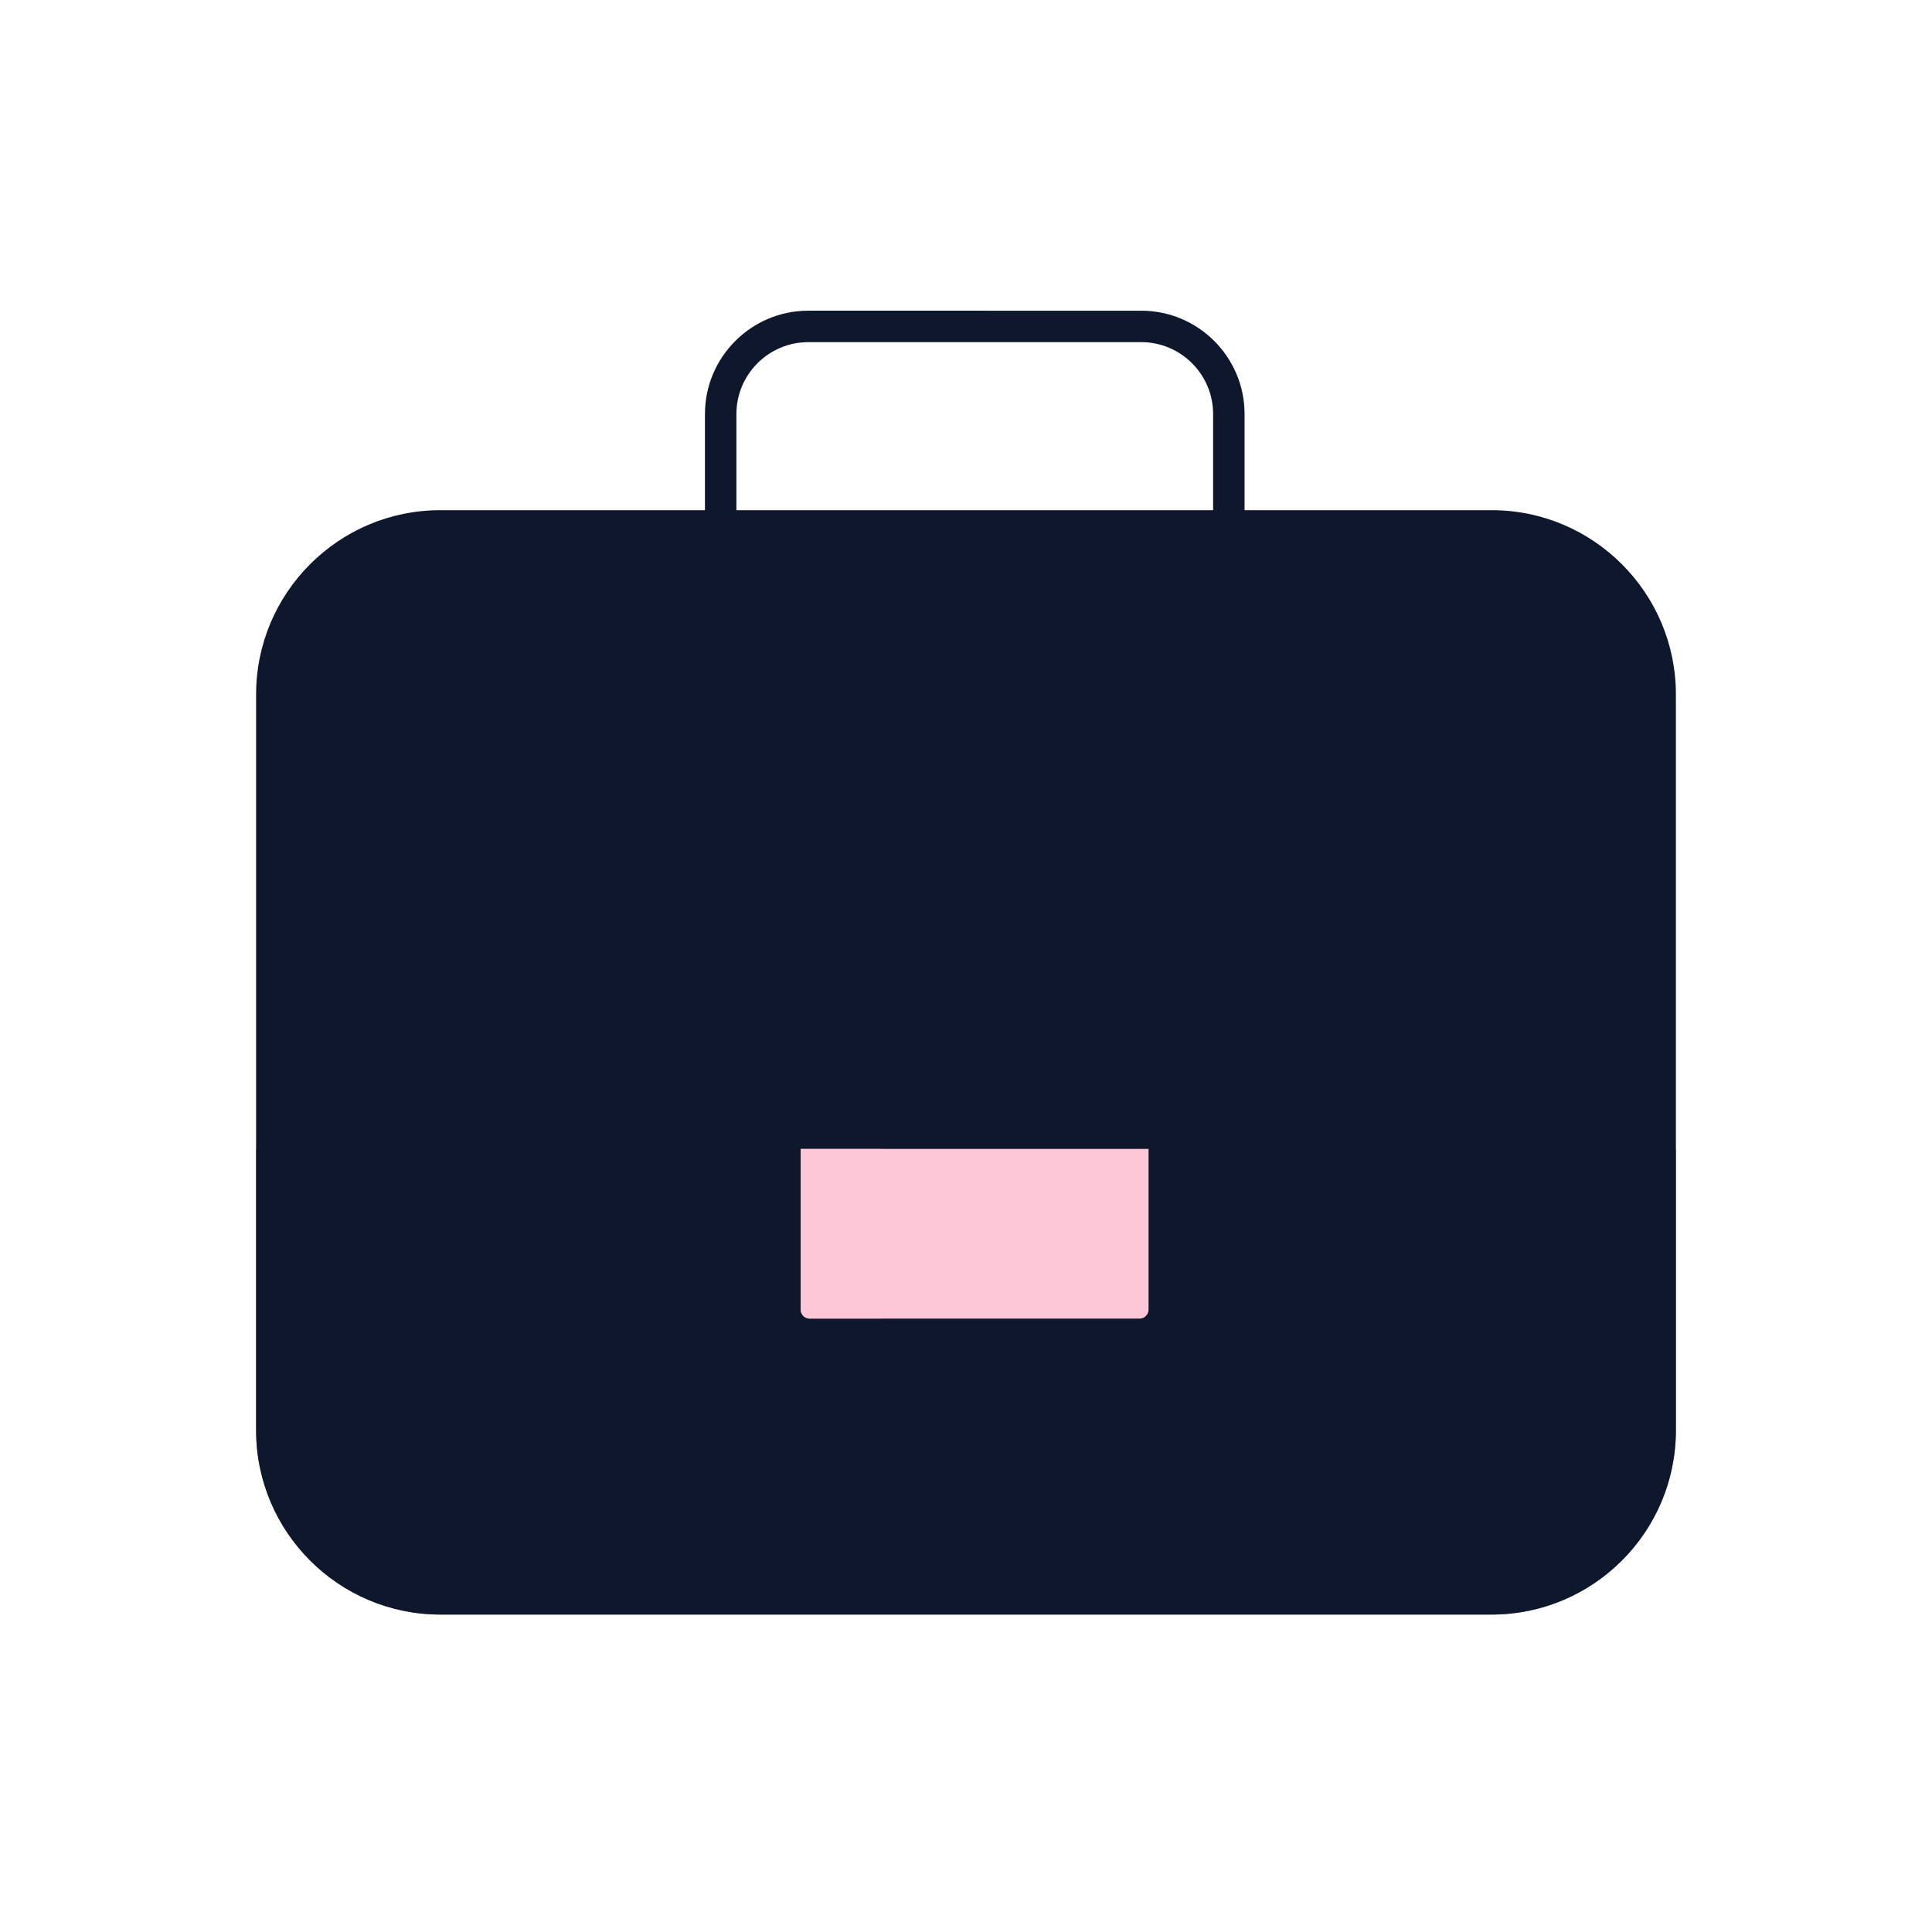 <?xml version="1.0" encoding="utf-8"?>
<!-- Generator: Adobe Illustrator 24.0.2, SVG Export Plug-In . SVG Version: 6.00 Build 0)  -->
<svg version="1.1" id="Warstwa_1" xmlns="http://www.w3.org/2000/svg" xmlns:xlink="http://www.w3.org/1999/xlink" x="0px" y="0px"
	 viewBox="0 0 430 430" style="enable-background:new 0 0 430 430;" xml:space="preserve">
<style type="text/css">
	.st0{fill:#EBE6EF;}
	.st1{opacity:0.5;}
	.st2{fill:#0e172c;}
	.st3{fill:#3A3347;}
	.st4{fill:#4BB3FD;}
	.st5{fill:#F24C00;}
	.st6{fill:#fec7d7;}
	.st7{fill:#2CA58D;}
	.st8{display:none;}
	.st9{display:inline;fill:none;stroke:#0e172c;stroke-width:7;stroke-linecap:round;stroke-linejoin:round;}
	.st10{display:none;fill:none;stroke:#0e172c;stroke-width:7;stroke-linecap:round;stroke-linejoin:round;stroke-miterlimit:10;}
	.st11{fill:#F9C9C0;}
	.st12{fill:#F28BA8;}
	.st13{fill:#646E78;}
	.st14{fill:#0e172c;}
	.st15{opacity:0.6;}
	.st16{opacity:0.7;}
	.st17{fill:#92140C;}
	.st18{opacity:0;}
	.st19{opacity:0.4;}
	.st20{opacity:0.8;}
	.st21{fill:none;}
	.st22{opacity:0.2;clip-path:url(#SVGID_2_);}
	.st23{opacity:0.2;clip-path:url(#SVGID_4_);}
	.st24{opacity:0.2;clip-path:url(#SVGID_6_);}
	.st25{opacity:0.2;clip-path:url(#SVGID_8_);}
	.st26{opacity:0.2;clip-path:url(#SVGID_10_);}
	.st27{opacity:0.2;clip-path:url(#SVGID_12_);}
	.st28{fill:#FFFFFF;}
</style>
<g>
	<path class="st2" d="M277,119.91h-7V92.15c0-8.82-7.18-16-16-16h-74.1c-8.82,0-16,7.18-16,16v27.76h-7V92.15
		c0-12.68,10.32-23,23-23H254c12.68,0,23,10.32,23,23V119.91z"/>
</g>
<g>
	<path class="st14" d="M332,113.55H98c-22.61,0-41,18.39-41,41v163.8c0,22.61,18.39,41,41,41h234c22.61,0,41-18.39,41-41v-163.8
		C373,131.94,354.61,113.55,332,113.55z"/>
</g>
<g class="st1">
	<path class="st14" d="M57,255.71v62.64c0,22.61,18.39,41,41,41h234c22.61,0,41-18.39,41-41v-62.64H57z"/>
</g>
<g>
	<path class="st6" d="M255.63,255.71H178.2v35.77c0,1.1,0.9,2,2,2h73.43c1.1,0,2-0.9,2-2V255.71z"/>
</g>
<g class="st1">
	<g>
		<path class="st6" d="M196.07,255.71H178.2v35.77c0,1.1,0.9,2,2,2h15.87V255.71z"/>
	</g>
</g>
</svg>
